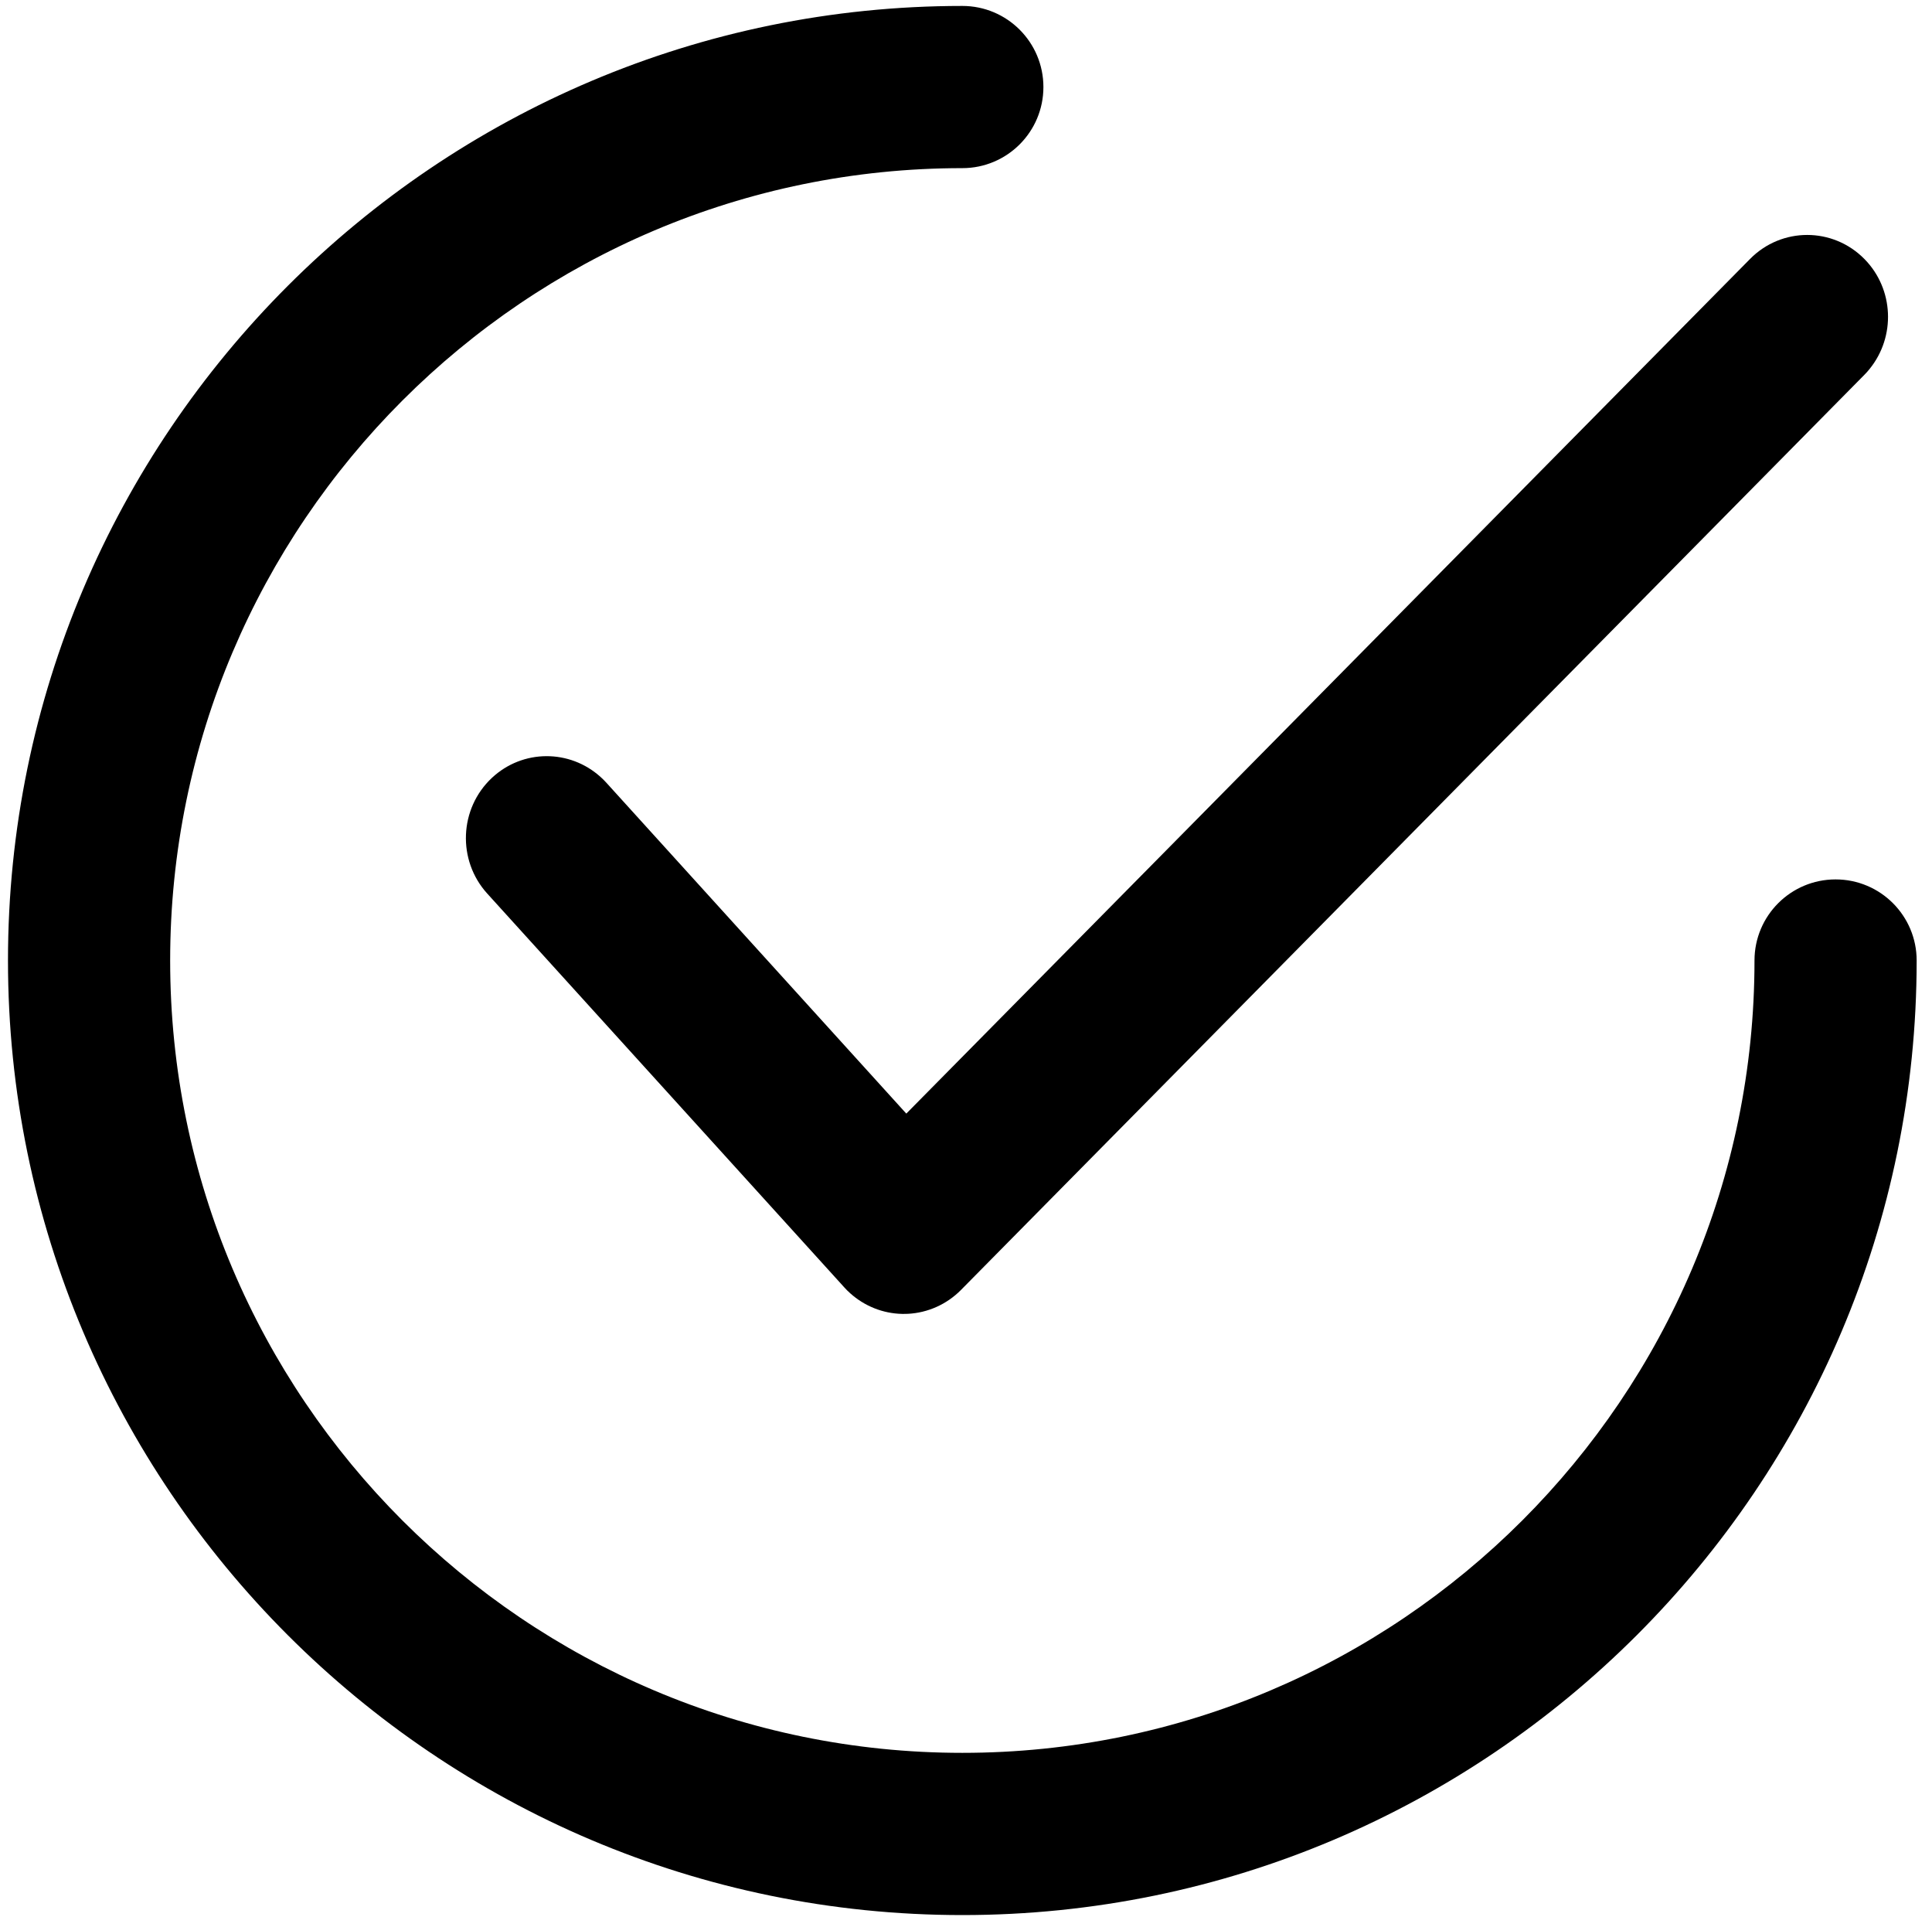 <svg xmlns="http://www.w3.org/2000/svg" width="122" height="121" viewBox="0 0 122 121">
    <g fill="none" fill-rule="evenodd">
        <g fill="#000" fill-rule="nonzero">
            <path d="M841.768 4823.375c2.828 0 5.12 2.292 5.12 5.12 0 2.829-2.292 5.12-5.12 5.12-27.582 0-50.023 22.442-50.023 50.024s22.44 50.022 50.023 50.022c27.583 0 50.023-22.44 50.023-50.022 0-2.829 2.292-5.12 5.12-5.12 2.828 0 5.12 2.291 5.12 5.12 0 33.228-27.034 60.263-60.263 60.263-33.23 0-60.264-27.034-60.264-60.263 0-33.23 27.034-60.264 60.264-60.264zm49.743 15.973c1.994-2.023 5.233-2.02 7.226.008 1.86 1.893 1.982 4.895.32 6.94l-.16.19-.17.18-57.045 57.772c-.897.907-2.095 1.443-3.355 1.506l-.298.006-.064-.001c-1.21-.026-2.366-.486-3.277-1.302l-.192-.18-.18-.19-22.55-24.866c-1.905-2.101-1.772-5.37.298-7.304 1.944-1.815 4.915-1.818 6.868-.048l.18.17.172.18 18.946 20.895 53.281-53.956z" transform="translate(-781, -4823)"/>
        </g>
    </g>
</svg>
